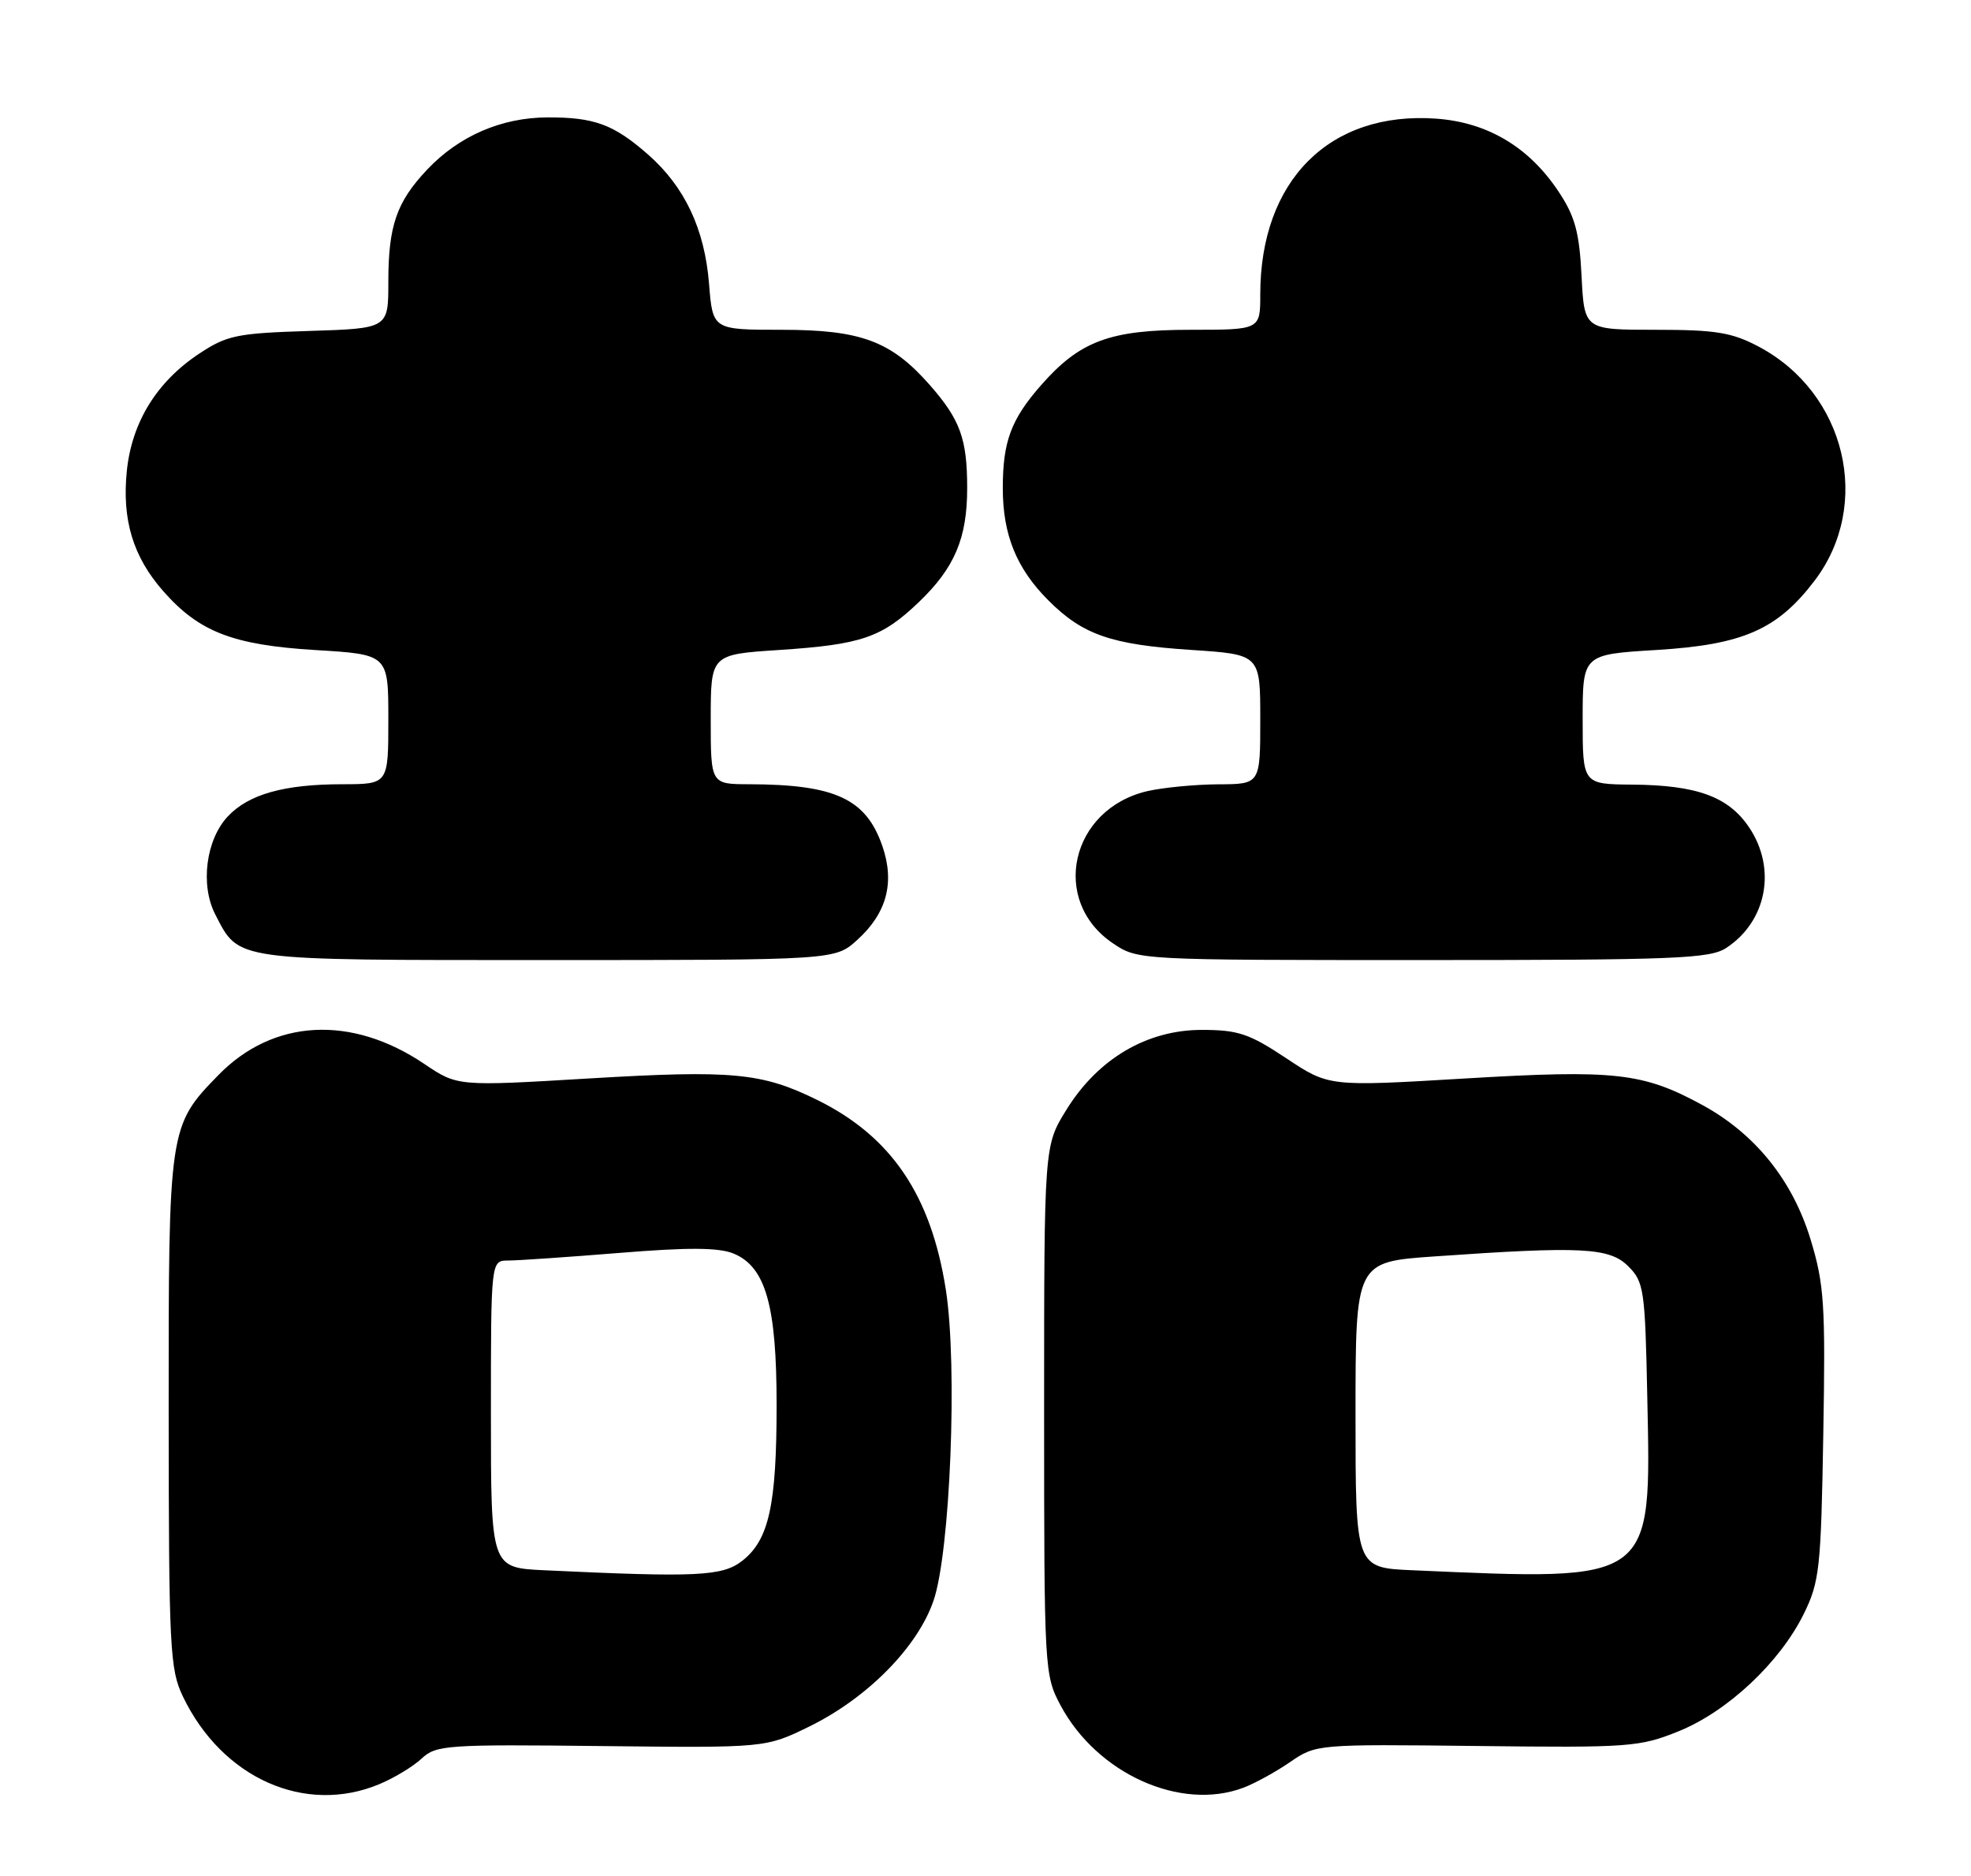 <?xml version="1.0" encoding="UTF-8" standalone="no"?>
<!DOCTYPE svg PUBLIC "-//W3C//DTD SVG 1.1//EN" "http://www.w3.org/Graphics/SVG/1.1/DTD/svg11.dtd" >
<svg xmlns="http://www.w3.org/2000/svg" xmlns:xlink="http://www.w3.org/1999/xlink" version="1.1" viewBox="0 0 269 256">
 <g >
 <path fill="currentColor"
d=" M 51.77 243.45 C 53.81 242.60 56.41 241.02 57.55 239.95 C 59.51 238.11 60.99 238.01 82.07 238.25 C 104.50 238.50 104.50 238.50 110.48 235.57 C 118.36 231.70 125.19 224.80 127.39 218.46 C 129.69 211.86 130.71 186.40 129.09 176.00 C 127.07 163.07 121.64 155.06 111.52 150.08 C 103.98 146.37 99.96 145.99 80.47 147.15 C 62.44 148.23 62.44 148.23 57.92 145.18 C 47.95 138.45 37.27 139.03 29.79 146.71 C 23.04 153.63 23.00 153.94 23.02 192.72 C 23.04 224.96 23.18 227.79 24.97 231.50 C 30.32 242.64 41.64 247.68 51.77 243.45 Z  M 169.68 243.94 C 171.23 243.36 174.10 241.79 176.06 240.44 C 179.61 238.00 179.72 237.99 201.56 238.24 C 222.37 238.49 223.79 238.38 229.10 236.23 C 235.78 233.53 242.91 226.84 246.17 220.23 C 248.33 215.85 248.53 214.03 248.84 195.73 C 249.15 178.00 248.97 175.25 247.11 169.14 C 244.65 161.05 239.54 154.70 232.32 150.77 C 224.22 146.36 220.41 145.94 199.93 147.16 C 181.37 148.27 181.37 148.27 175.55 144.40 C 170.49 141.04 168.97 140.53 164.01 140.53 C 156.52 140.53 149.83 144.48 145.53 151.45 C 142.50 156.34 142.50 156.34 142.50 192.42 C 142.50 227.91 142.54 228.57 144.75 232.71 C 149.73 242.02 161.12 247.16 169.68 243.94 Z  M 117.00 128.25 C 121.02 124.61 122.14 120.44 120.43 115.46 C 118.20 108.99 113.99 107.04 102.25 107.01 C 97.00 107.00 97.00 107.00 97.00 98.15 C 97.00 89.30 97.00 89.30 106.34 88.69 C 117.56 87.95 120.32 87.01 125.37 82.19 C 130.28 77.50 132.00 73.46 132.00 66.60 C 132.00 59.88 131.05 57.27 126.91 52.55 C 121.63 46.54 117.51 45.00 106.68 45.00 C 97.27 45.00 97.27 45.00 96.77 38.72 C 96.17 31.24 93.45 25.48 88.45 21.09 C 83.76 16.97 81.10 15.99 74.68 16.02 C 68.42 16.05 62.63 18.56 58.31 23.13 C 54.12 27.56 53.00 30.80 53.00 38.48 C 53.00 44.82 53.00 44.82 42.17 45.16 C 32.32 45.47 30.97 45.75 27.18 48.26 C 21.40 52.09 18.00 57.59 17.31 64.25 C 16.63 70.91 18.15 75.96 22.26 80.64 C 27.16 86.22 31.77 88.01 43.05 88.70 C 53.00 89.30 53.00 89.30 53.00 98.15 C 53.00 107.00 53.00 107.00 46.75 107.01 C 38.78 107.01 33.94 108.37 31.09 111.40 C 28.10 114.59 27.31 120.76 29.38 124.78 C 32.69 131.16 31.52 131.00 74.71 131.00 C 113.97 131.00 113.97 131.00 117.00 128.25 Z  M 235.59 129.35 C 241.13 125.72 242.50 118.52 238.72 112.90 C 235.90 108.70 231.59 107.13 222.75 107.06 C 216.00 107.00 216.00 107.00 216.00 98.15 C 216.00 89.30 216.00 89.30 226.07 88.69 C 237.88 87.97 242.56 85.92 247.64 79.25 C 255.57 68.84 251.93 53.59 240.01 47.29 C 236.36 45.36 234.17 45.00 225.95 45.00 C 216.22 45.00 216.22 45.00 215.85 37.66 C 215.55 31.71 214.96 29.53 212.73 26.17 C 208.70 20.08 203.04 16.70 196.02 16.19 C 181.48 15.14 172.00 24.61 172.00 40.18 C 172.00 45.00 172.00 45.00 162.46 45.00 C 151.48 45.00 147.39 46.52 142.09 52.55 C 137.98 57.23 136.86 60.25 136.86 66.61 C 136.86 72.97 138.73 77.57 143.08 81.92 C 147.77 86.62 151.65 87.96 162.54 88.68 C 172.00 89.30 172.00 89.30 172.00 98.15 C 172.00 107.00 172.00 107.00 166.25 107.02 C 163.09 107.04 158.74 107.46 156.59 107.95 C 146.10 110.39 143.27 122.91 151.90 128.72 C 155.29 131.00 155.34 131.00 194.18 131.00 C 228.62 131.00 233.36 130.81 235.59 129.35 Z  M 74.25 214.26 C 67.00 213.91 67.00 213.91 67.00 192.96 C 67.00 172.00 67.00 172.00 69.35 172.00 C 70.65 172.00 77.49 171.53 84.55 170.96 C 93.96 170.19 98.11 170.22 100.12 171.05 C 104.50 172.86 106.00 178.15 105.99 191.77 C 105.99 205.37 104.94 210.11 101.33 212.95 C 98.62 215.09 95.17 215.25 74.25 214.26 Z  M 192.75 214.26 C 185.00 213.92 185.00 213.92 185.00 193.05 C 185.00 172.19 185.00 172.19 195.75 171.44 C 215.84 170.03 219.65 170.22 222.22 172.78 C 224.37 174.92 224.52 175.96 224.82 190.64 C 225.35 216.09 225.86 215.71 192.75 214.26 Z "/>
</g>
</svg>